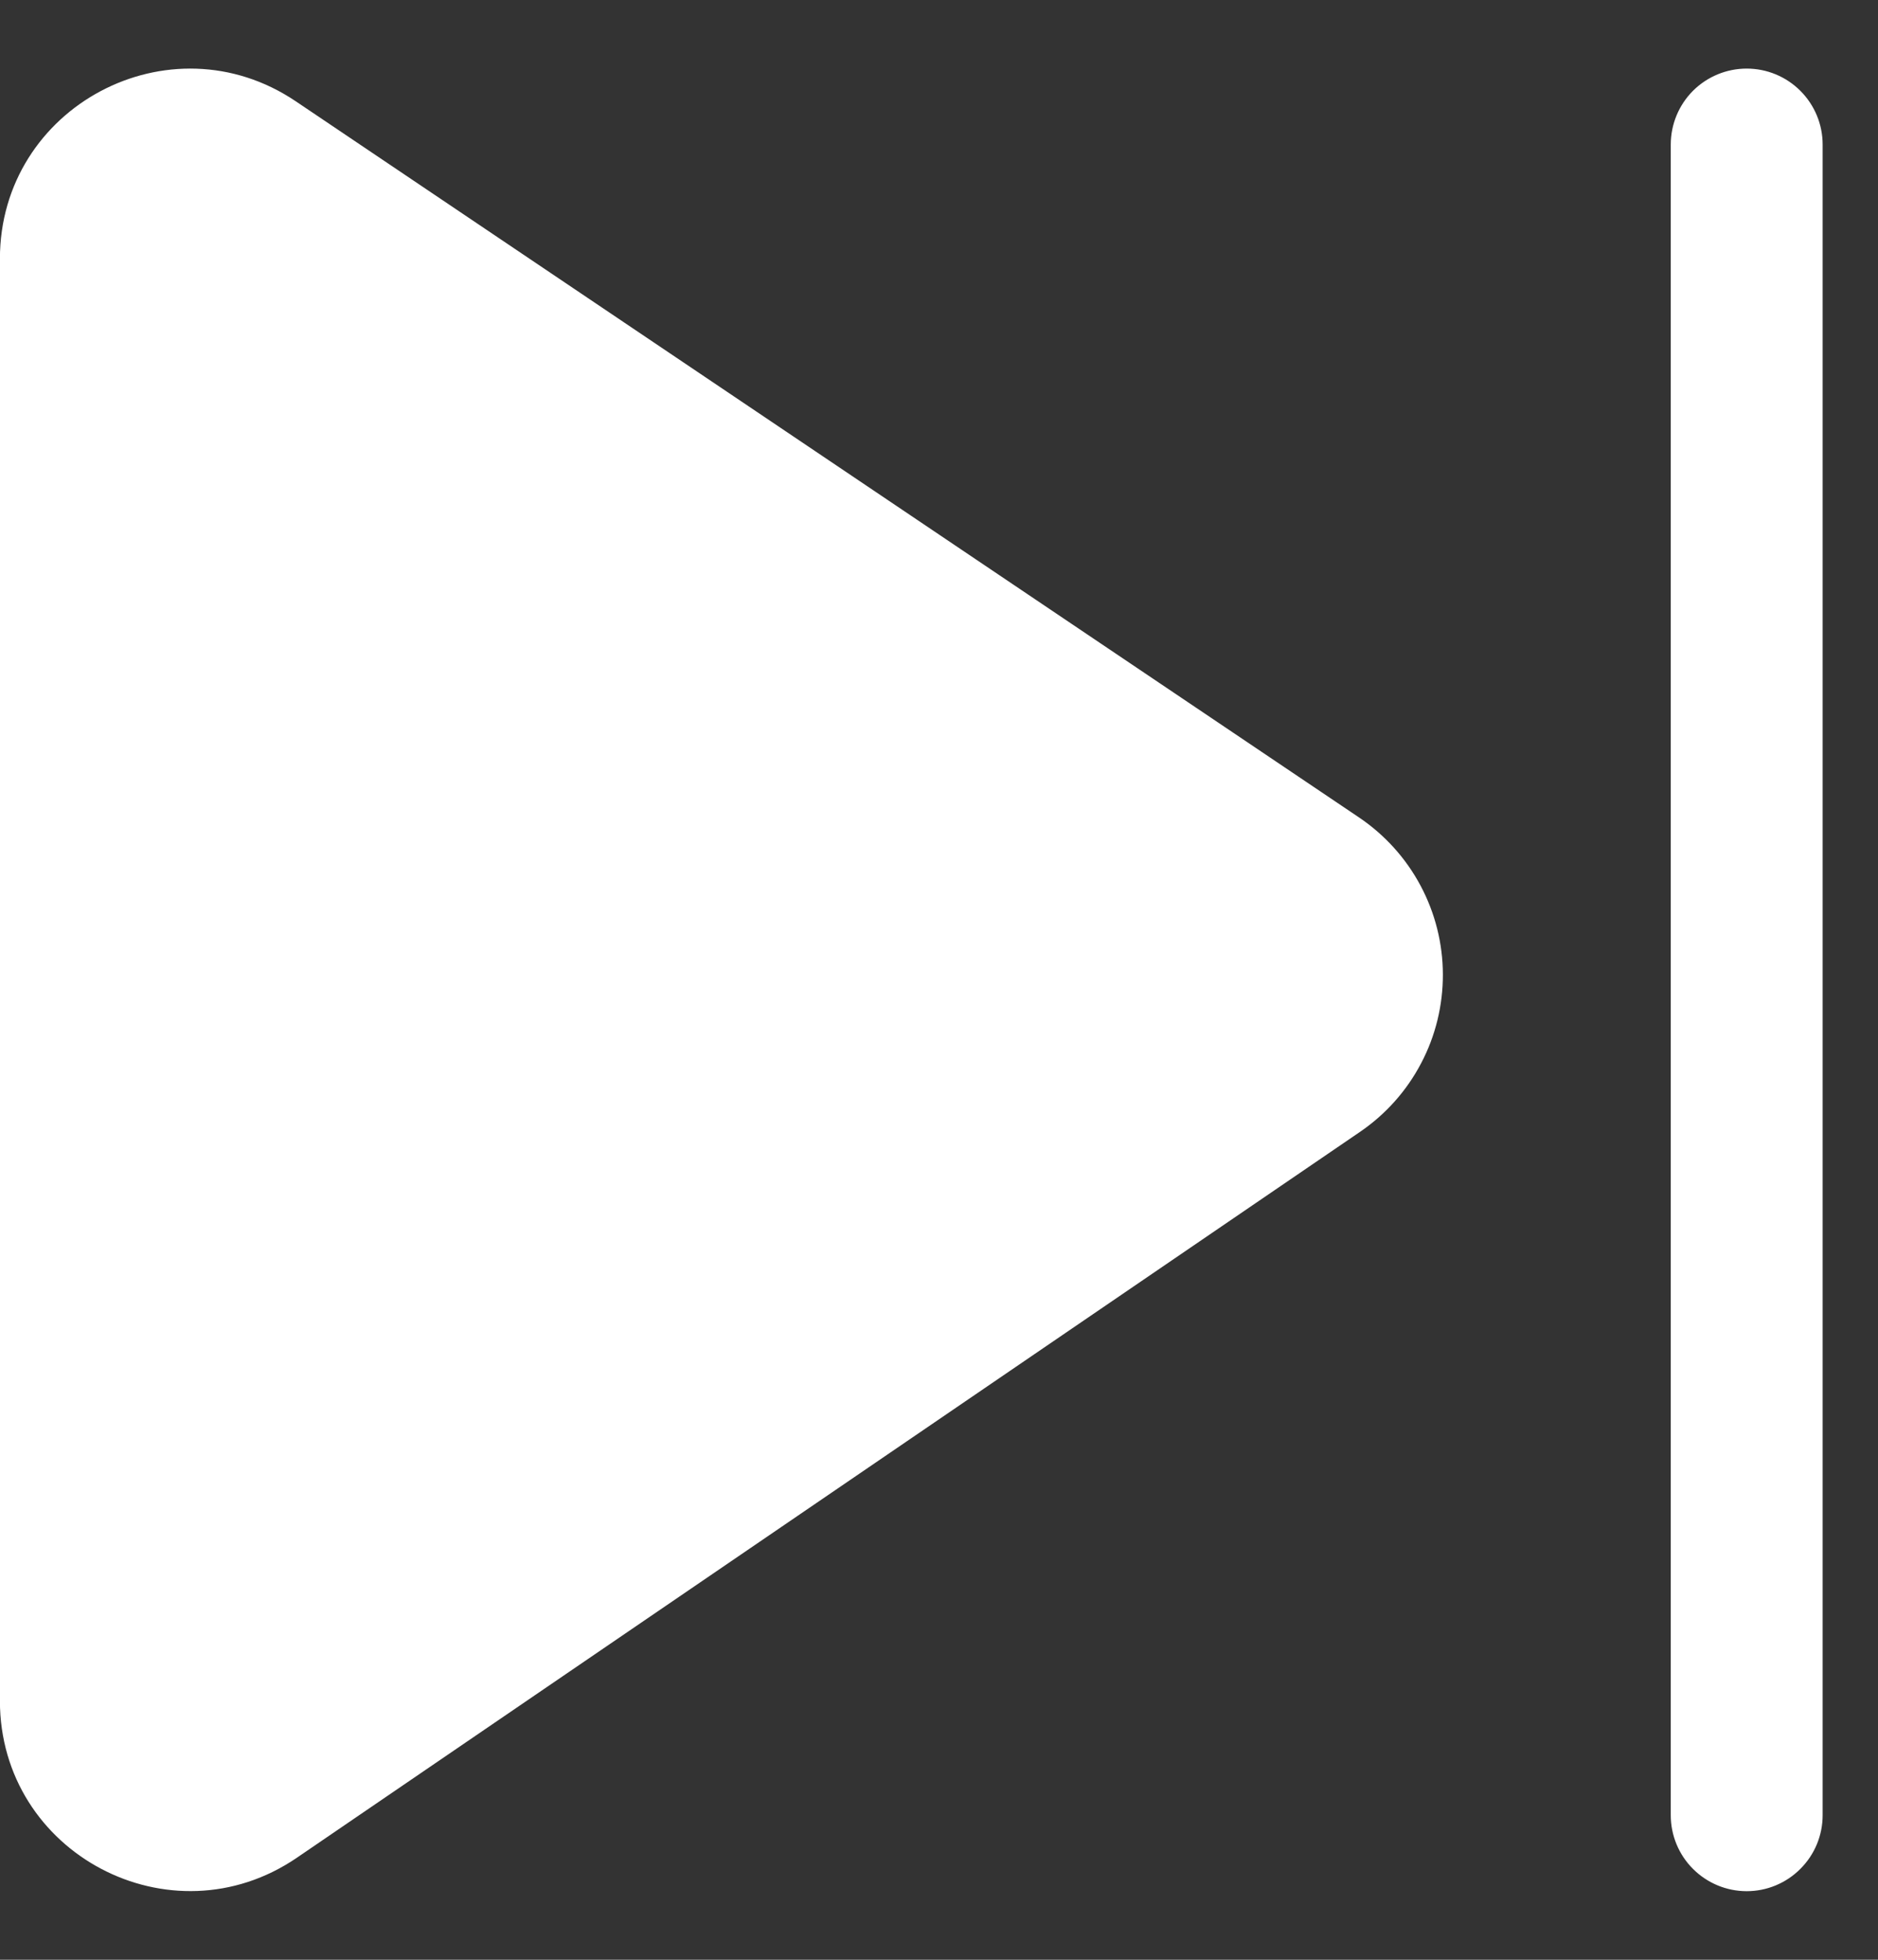 <svg width="23" height="24" viewBox="0 0 23 24" fill="none" xmlns="http://www.w3.org/2000/svg">
<rect x="0" y="0" width="23" height="24" fill="#333333" stroke="none"/>
<path d="M20.462 1.77C20.462 1.523 20.56 1.287 20.734 1.112C20.909 0.938 21.145 0.84 21.392 0.84C21.639 0.84 21.875 0.938 22.049 1.112C22.224 1.287 22.322 1.523 22.322 1.77V22.23C22.322 22.477 22.224 22.713 22.049 22.887C21.875 23.062 21.639 23.16 21.392 23.16C21.145 23.16 20.909 23.062 20.734 22.887C20.56 22.713 20.462 22.477 20.462 22.23V1.77ZM-0.001 3.169C-0.001 1.307 2.079 0.2 3.623 1.241L16.646 10.012C16.961 10.225 17.219 10.511 17.397 10.845C17.576 11.18 17.67 11.553 17.671 11.933C17.672 12.312 17.581 12.687 17.404 13.022C17.228 13.358 16.971 13.646 16.658 13.86L3.635 22.751C2.092 23.803 -0.001 22.699 -0.001 20.829V3.17V3.169Z" fill="white"/>
</svg>
